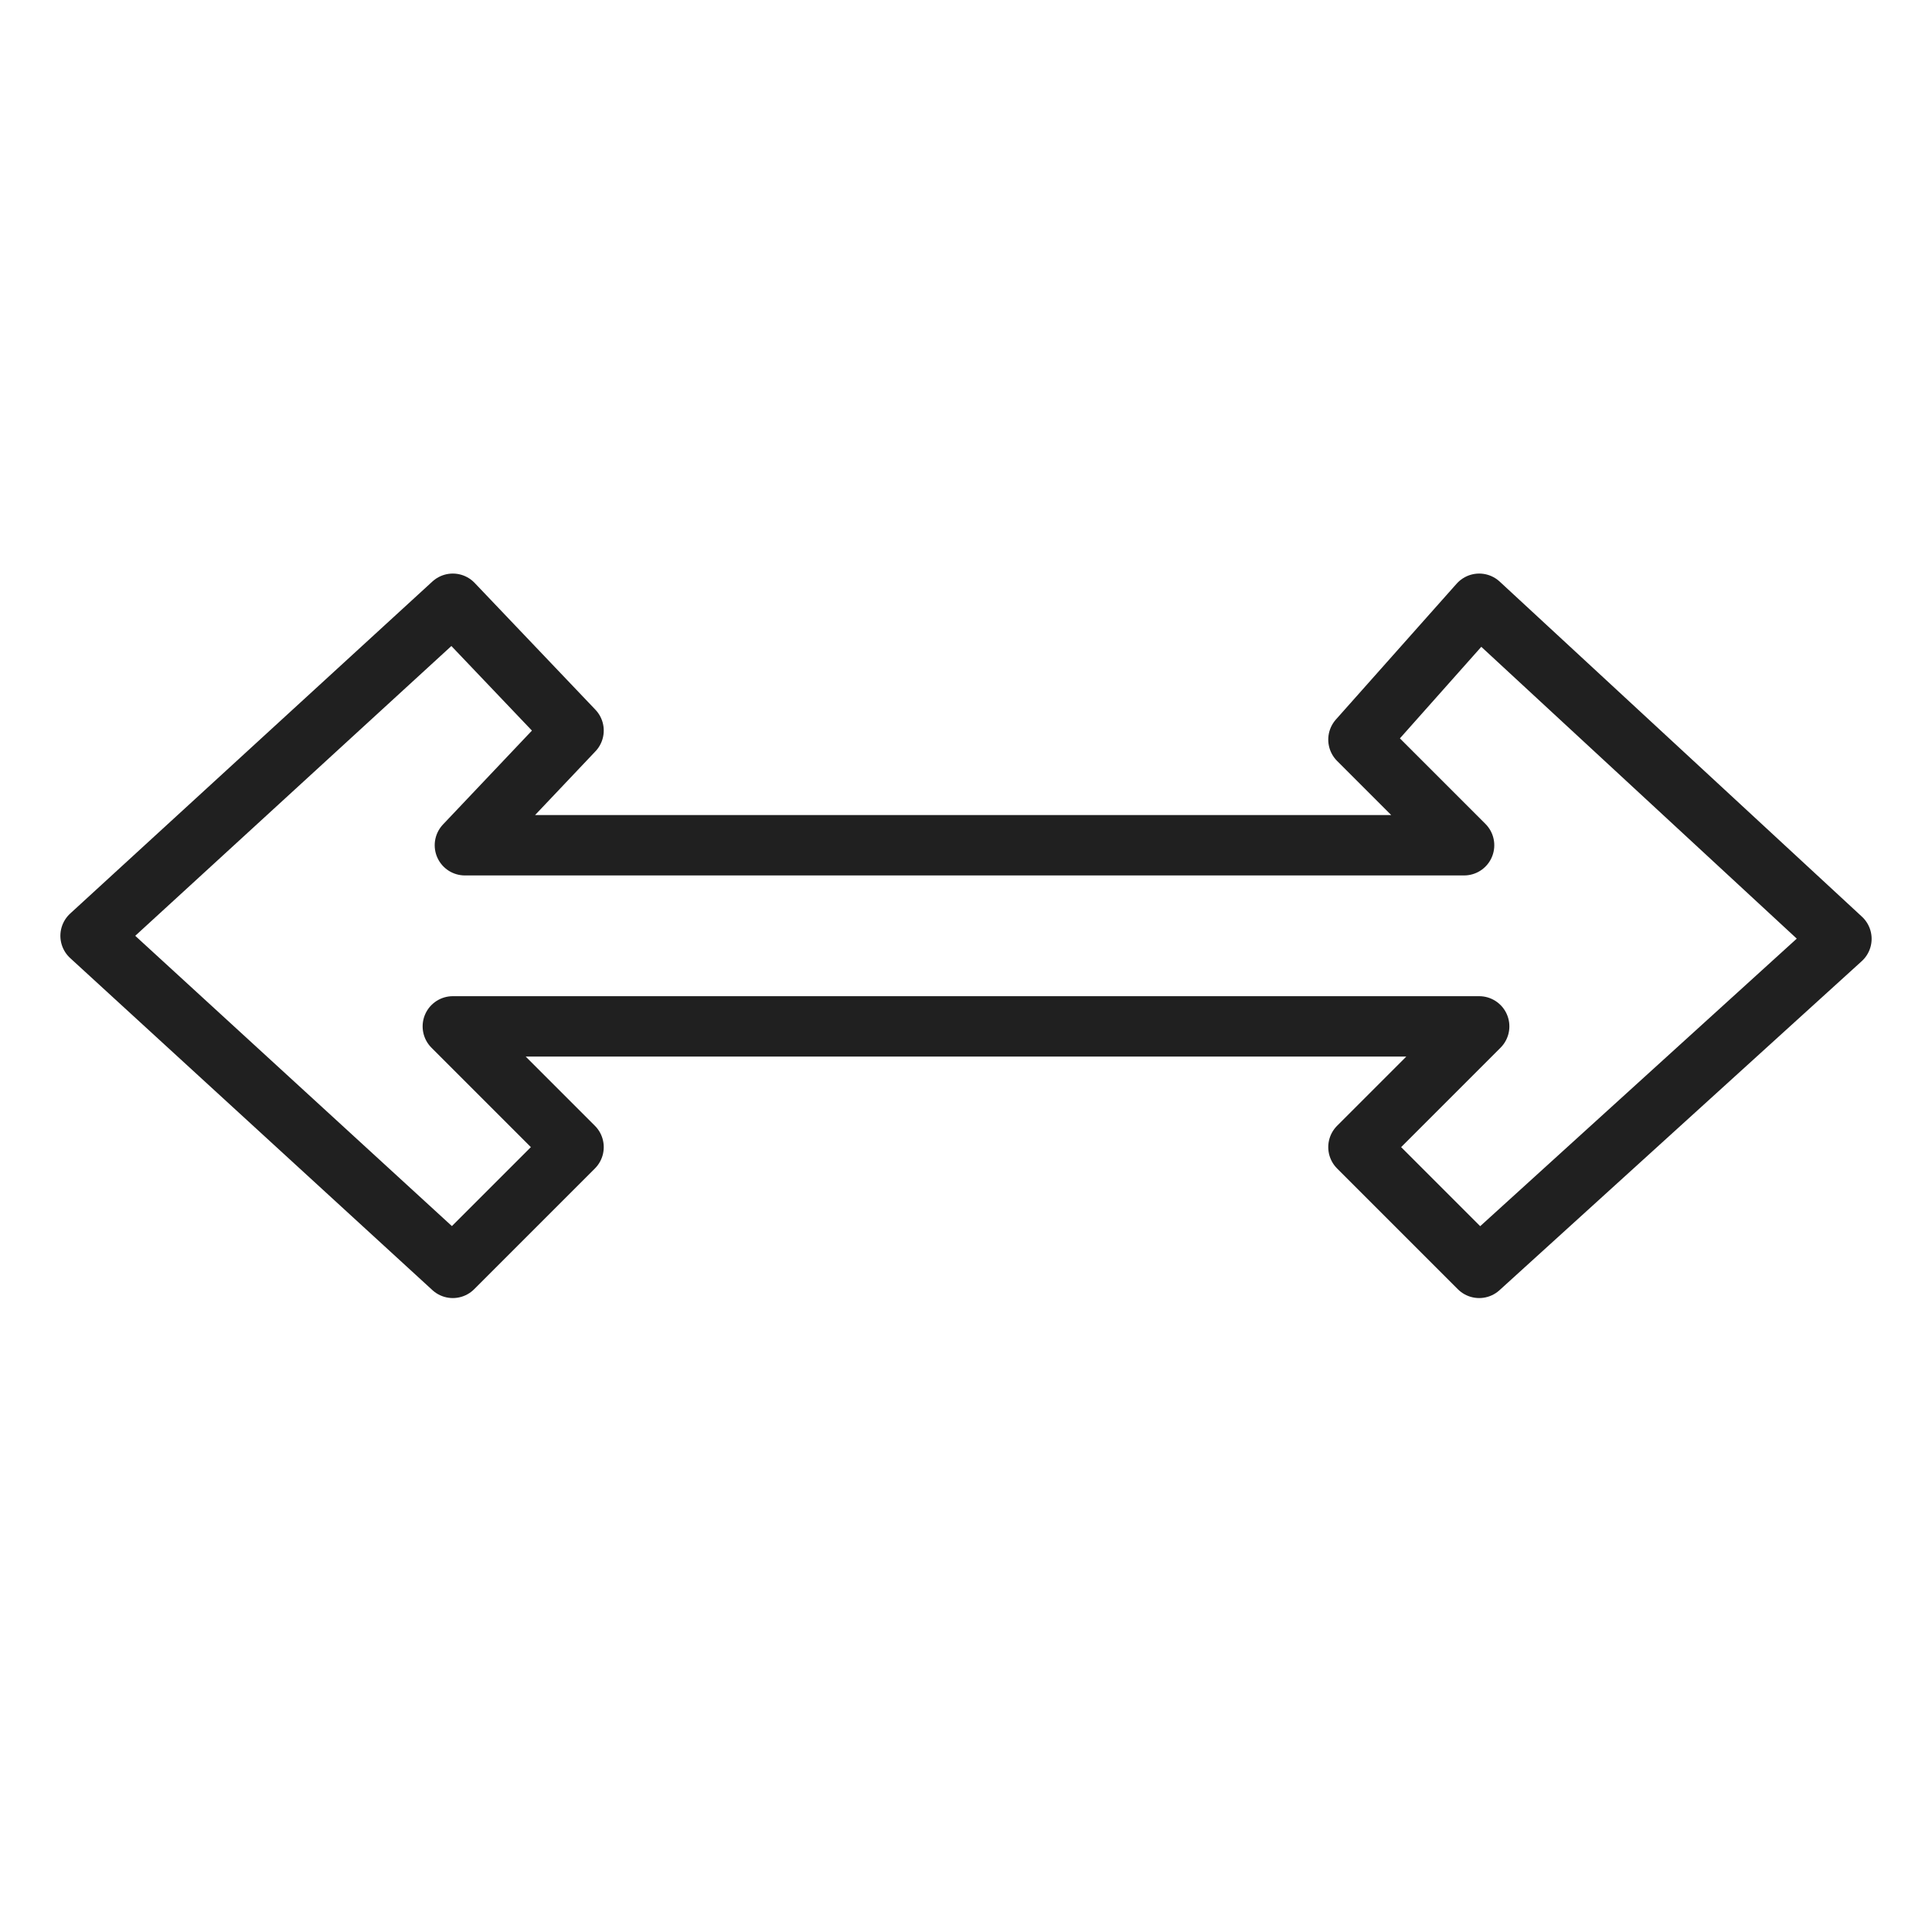 <svg viewBox="0 0 64 64" xmlns="http://www.w3.org/2000/svg" aria-labelledby="title" aria-describedby="desc"><path d="M49 20l-4 4.5 3.5 3.5H15.4l3.6-3.8-4-4.2L3 31l12 11 4-4-4-4h34l-4 4 4 4 12-10.9L49 20z" stroke-width="2" stroke-miterlimit="10" stroke-linecap="round" stroke="#202020" fill="none" data-name="layer1" stroke-linejoin="round"/></svg>